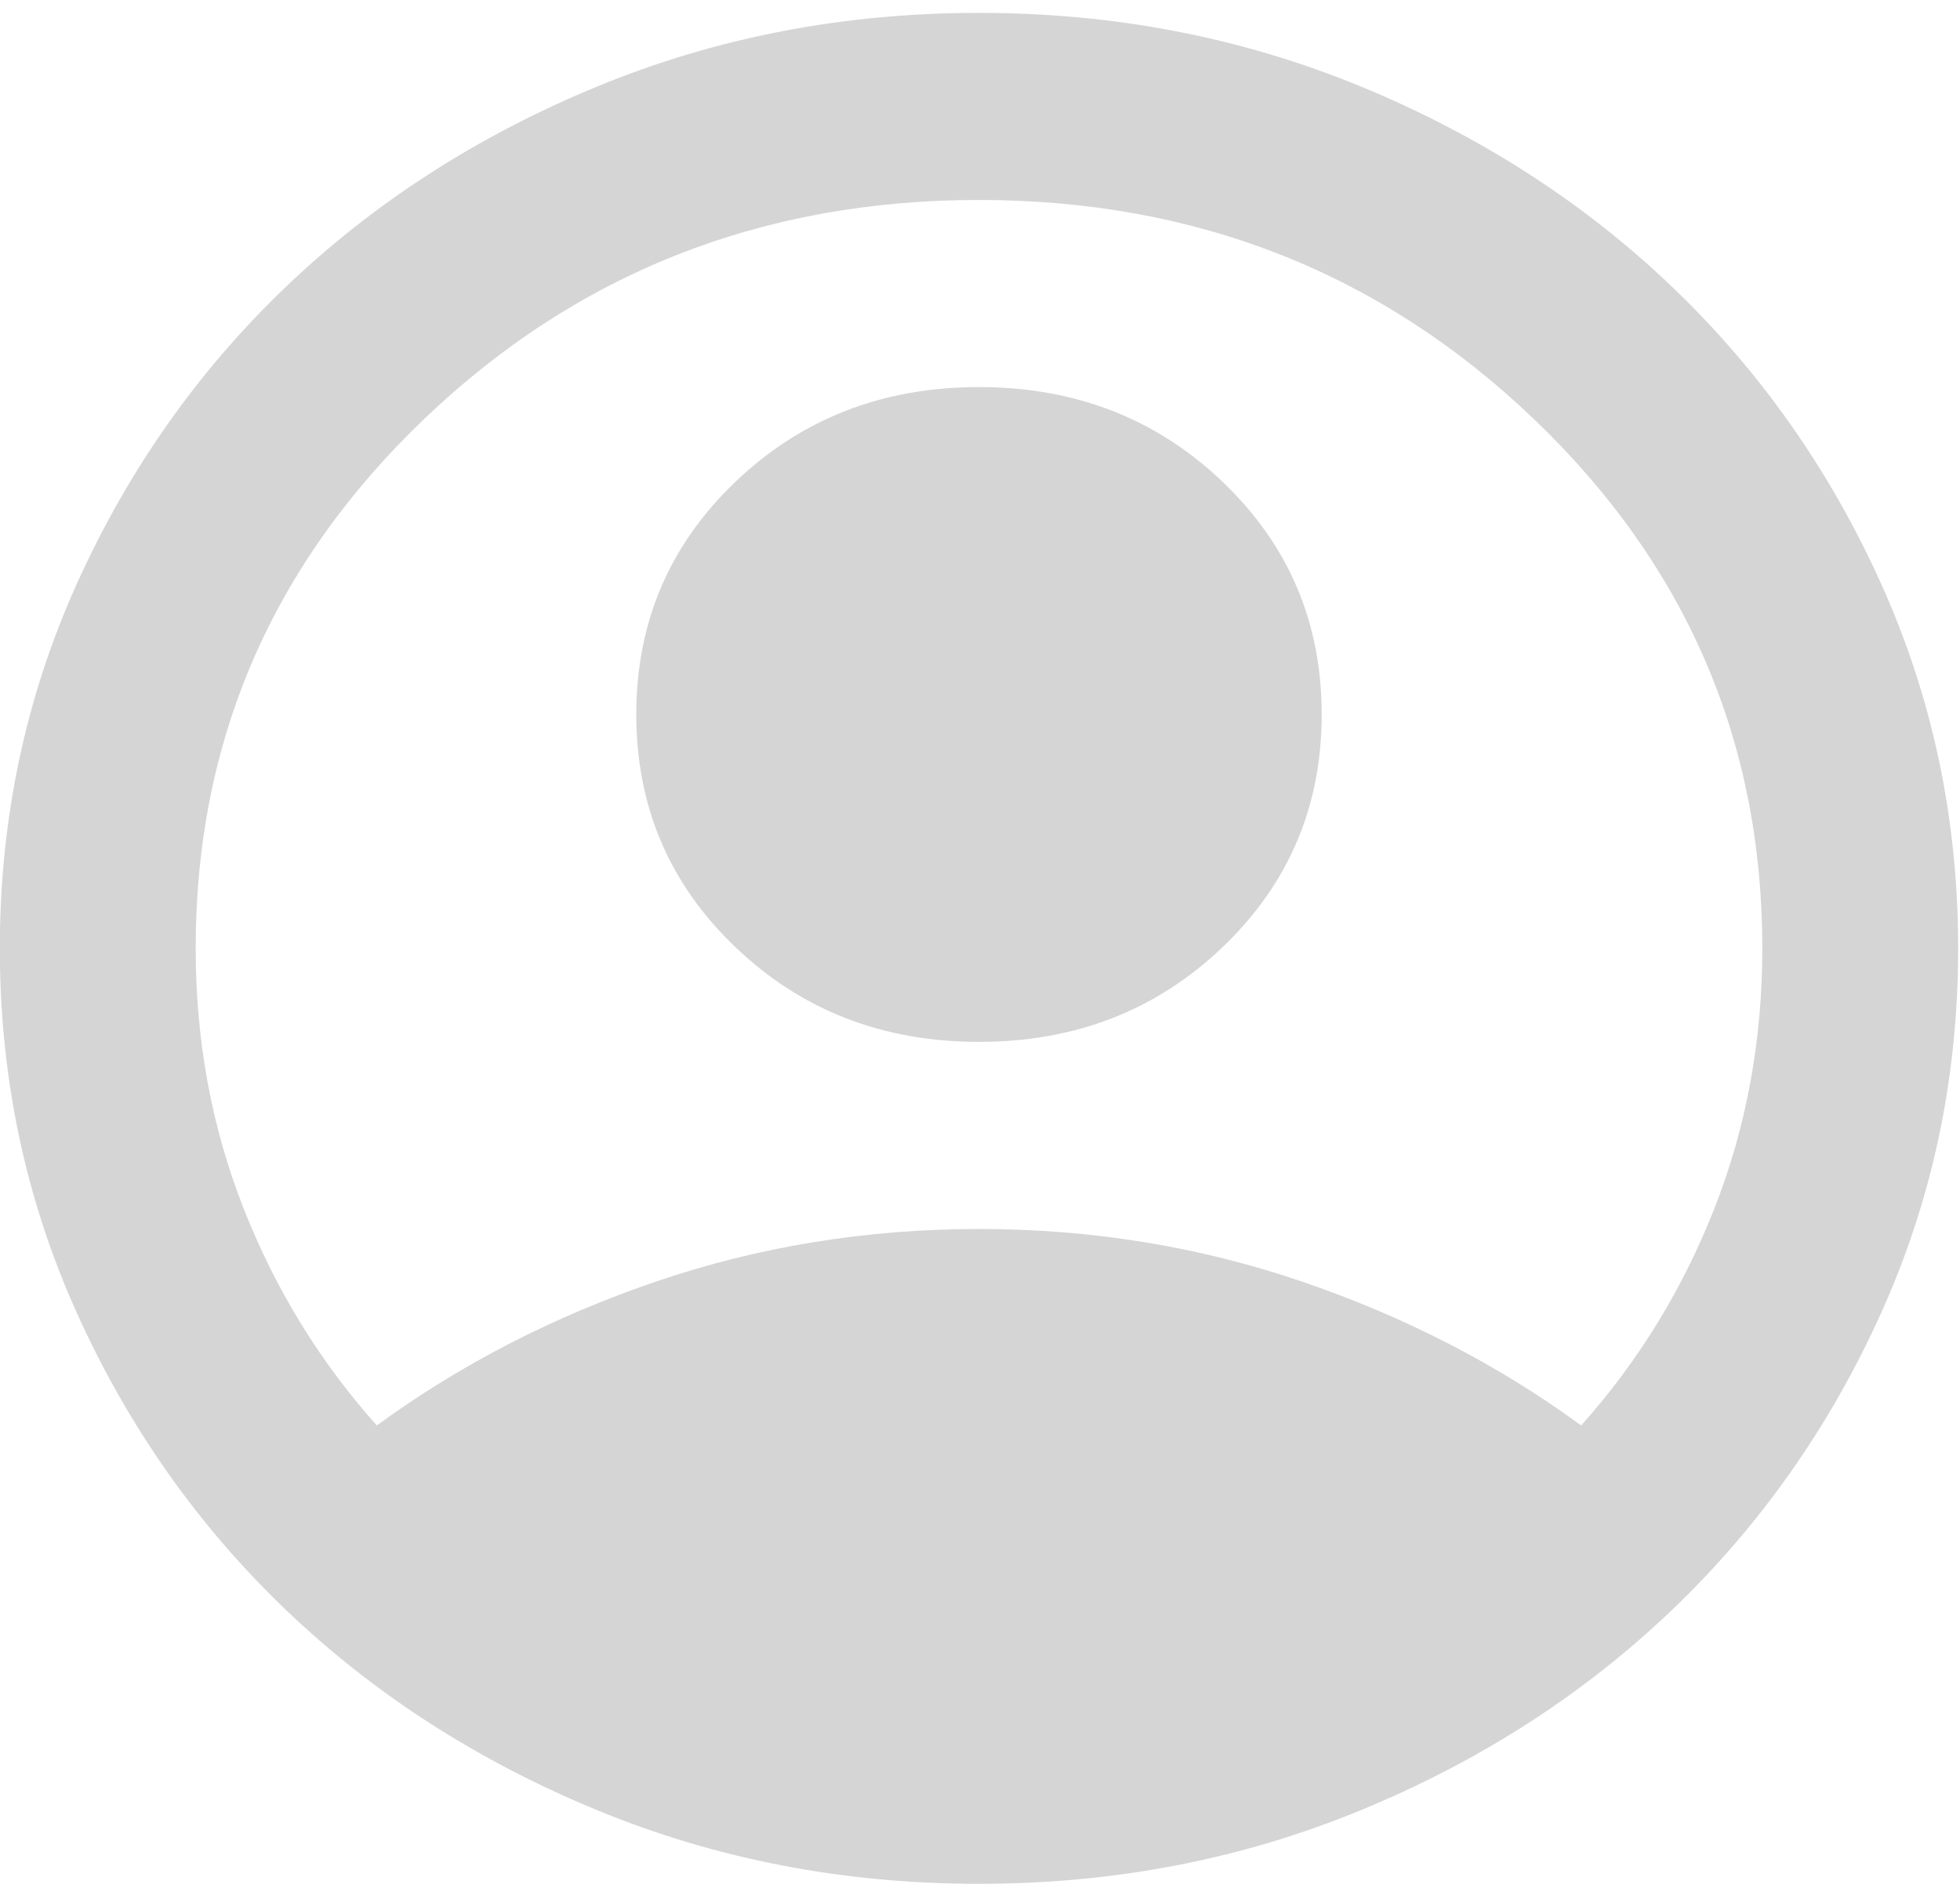 <svg width="90" height="87" viewBox="0 0 90 87" fill="none" xmlns="http://www.w3.org/2000/svg">
<path d="M17.302 65.452C21.124 62.66 25.395 60.458 30.116 58.847C34.837 57.237 39.783 56.431 44.954 56.431C50.124 56.431 55.07 57.237 59.791 58.847C64.512 60.458 68.783 62.66 72.605 65.452C75.228 62.517 77.27 59.188 78.731 55.465C80.192 51.742 80.923 47.769 80.923 43.545C80.923 34.023 77.42 25.916 70.413 19.222C63.407 12.528 54.92 9.182 44.954 9.182C34.987 9.182 26.501 12.528 19.494 19.222C12.488 25.916 8.985 34.023 8.985 43.545C8.985 47.769 9.715 51.742 11.177 55.465C12.638 59.188 14.68 62.517 17.302 65.452ZM44.954 47.84C40.533 47.84 36.804 46.391 33.77 43.491C30.735 40.592 29.217 37.03 29.217 32.806C29.217 28.583 30.735 25.021 33.77 22.122C36.804 19.222 40.533 17.773 44.954 17.773C49.375 17.773 53.103 19.222 56.138 22.122C59.173 25.021 60.69 28.583 60.69 32.806C60.69 37.03 59.173 40.592 56.138 43.491C53.103 46.391 49.375 47.84 44.954 47.84ZM44.954 86.499C38.734 86.499 32.889 85.372 27.419 83.117C21.948 80.862 17.19 77.801 13.143 73.935C9.097 70.069 5.894 65.523 3.533 60.297C1.173 55.071 -0.008 49.487 -0.008 43.545C-0.008 37.603 1.173 32.019 3.533 26.793C5.894 21.567 9.097 17.021 13.143 13.155C17.19 9.289 21.948 6.229 27.419 3.973C32.889 1.718 38.734 0.591 44.954 0.591C51.173 0.591 57.018 1.718 62.489 3.973C67.959 6.229 72.718 9.289 76.764 13.155C80.811 17.021 84.014 21.567 86.374 26.793C88.735 32.019 89.915 37.603 89.915 43.545C89.915 49.487 88.735 55.071 86.374 60.297C84.014 65.523 80.811 70.069 76.764 73.935C72.718 77.801 67.959 80.862 62.489 83.117C57.018 85.372 51.173 86.499 44.954 86.499Z" fill="#D5D5D5"/>
</svg>
